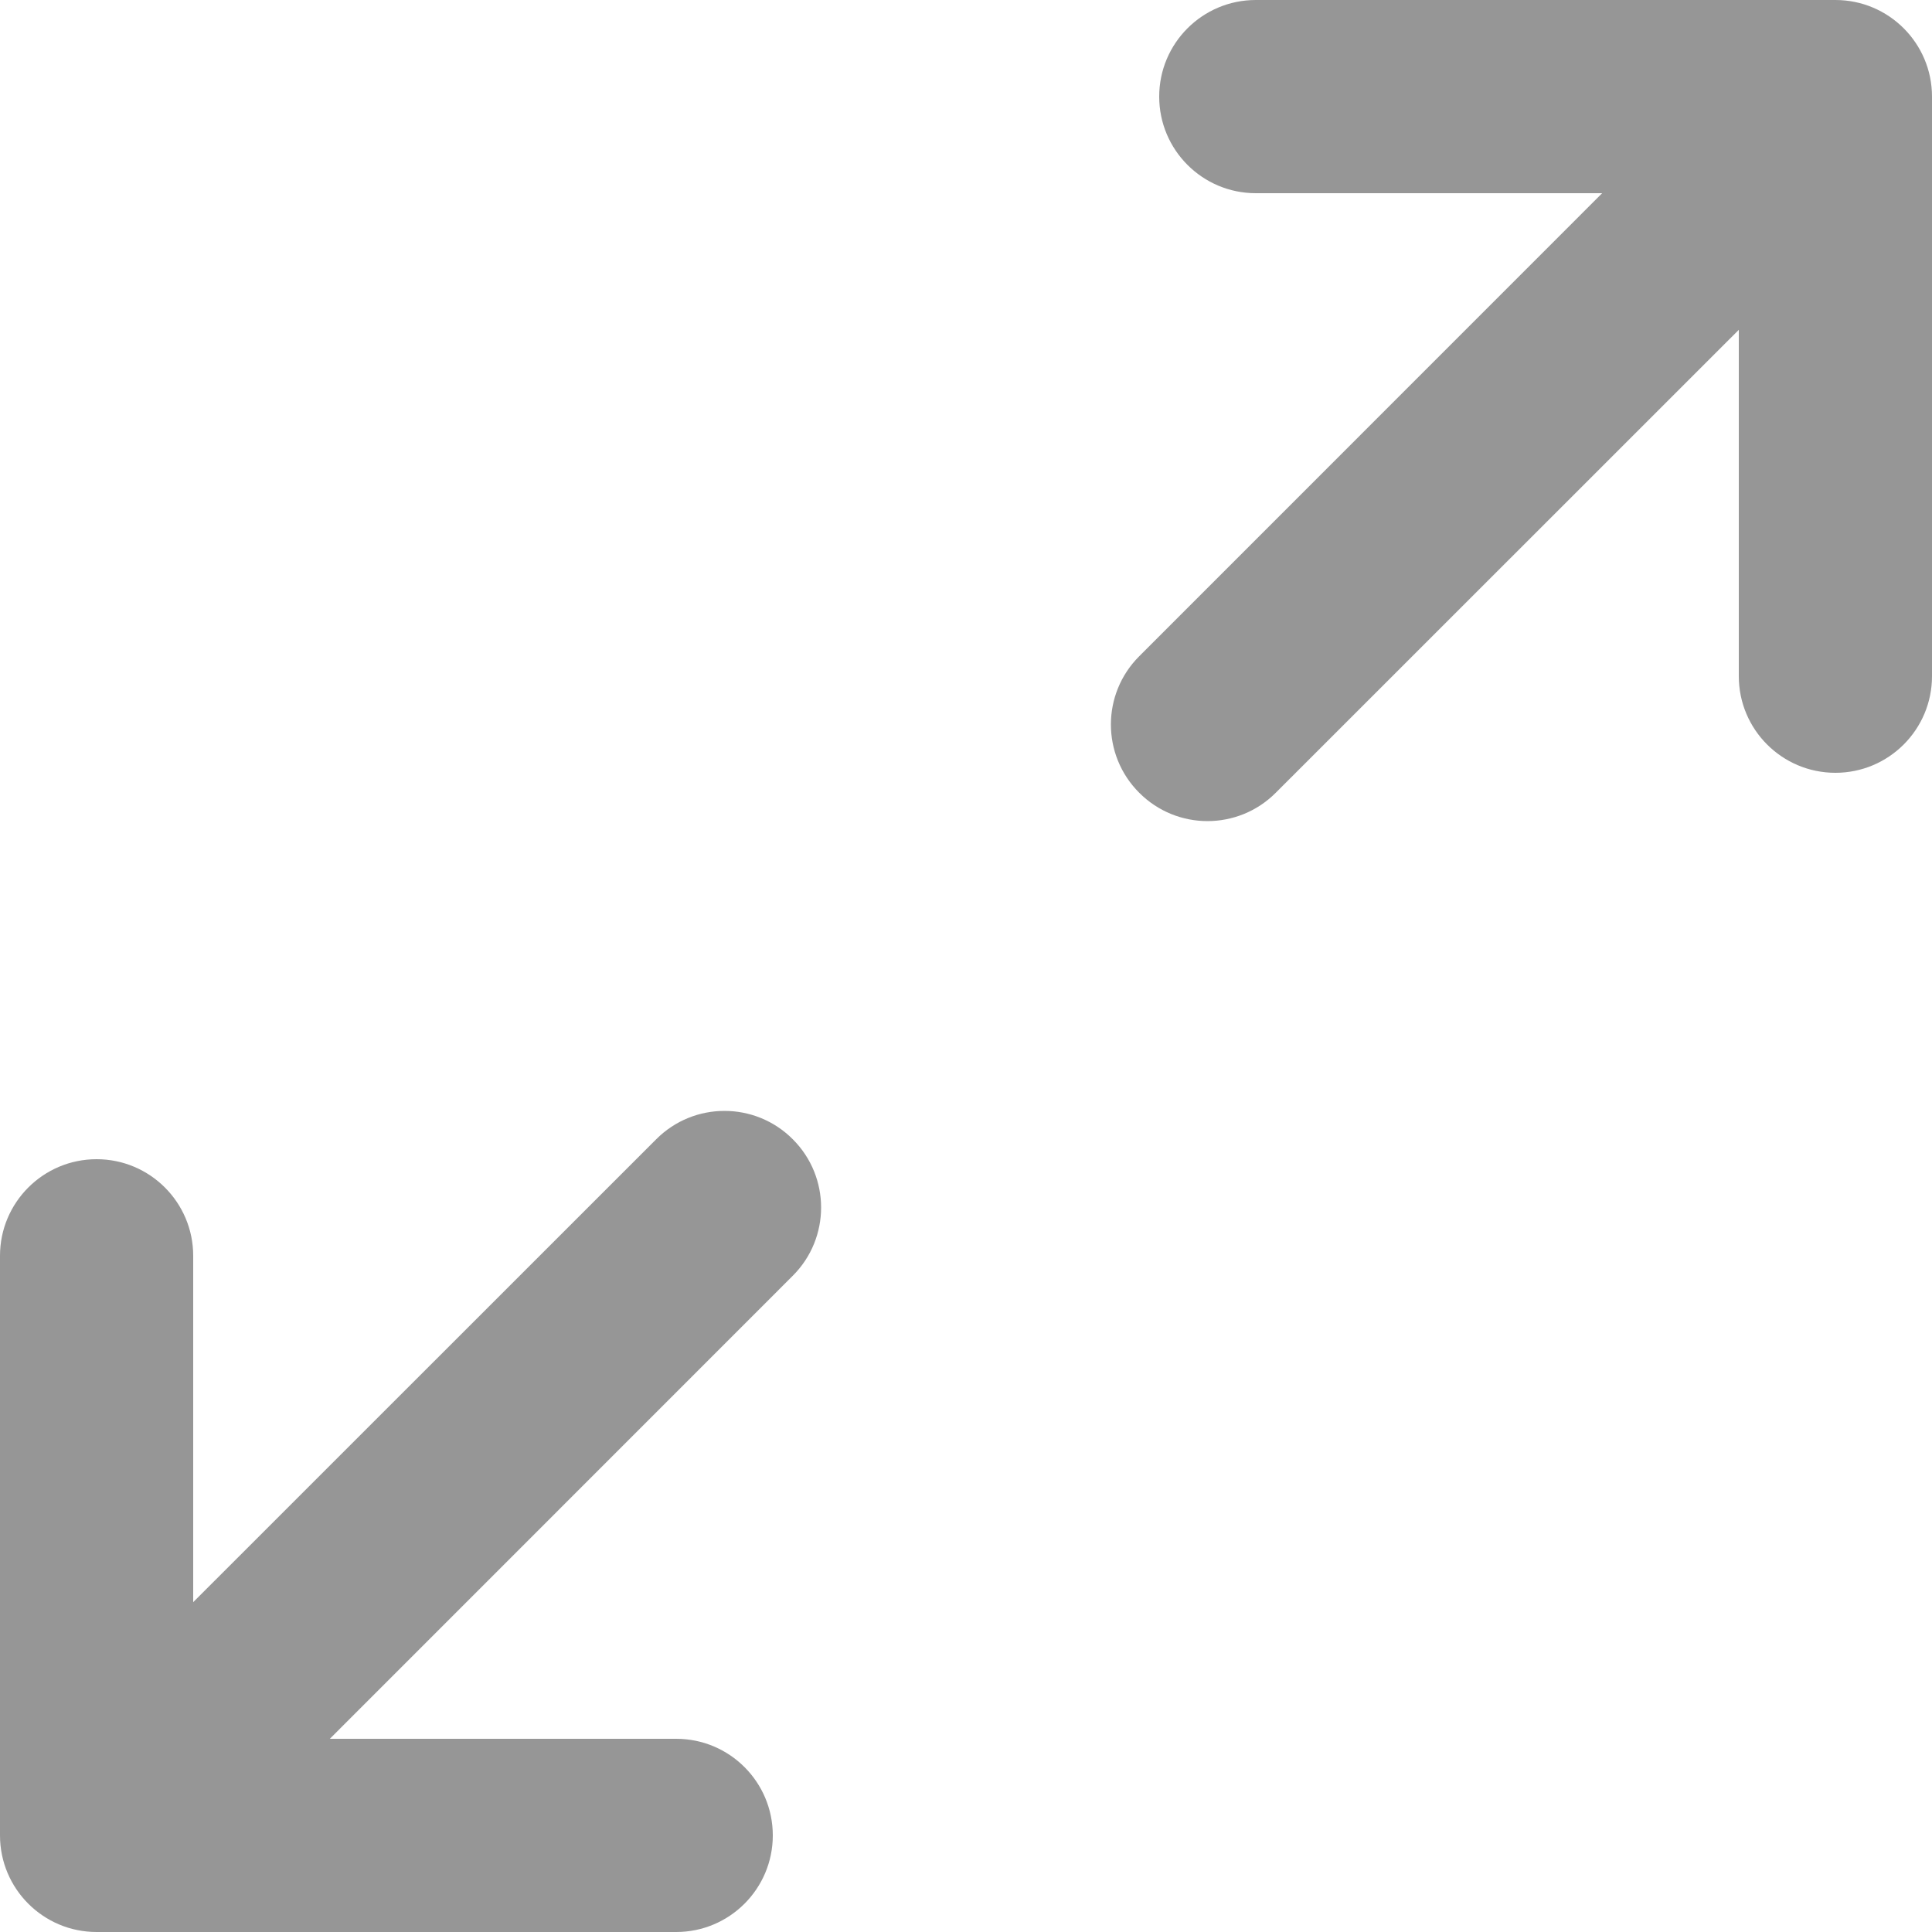 <svg width="18" height="18" viewBox="0 0 18 18" fill="none" xmlns="http://www.w3.org/2000/svg">
<path fill-rule="evenodd" clip-rule="evenodd" d="M11.7 1.8C11.203 1.8 10.8 1.397 10.8 0.9C10.8 0.403 11.203 0 11.7 0H17.1C17.597 0 18 0.403 18 0.9V6.3C18 6.797 17.597 7.2 17.1 7.2C16.603 7.2 16.2 6.797 16.2 6.3V3.073L11.886 7.386C11.535 7.738 10.965 7.738 10.614 7.386C10.262 7.035 10.262 6.465 10.614 6.114L14.927 1.8H11.7ZM7.386 10.614C7.738 10.965 7.738 11.535 7.386 11.886L3.073 16.2H6.3C6.797 16.2 7.2 16.603 7.2 17.1C7.2 17.597 6.797 18 6.3 18H0.9C0.403 18 0 17.597 0 17.1V11.7C0 11.203 0.403 10.8 0.9 10.8C1.397 10.8 1.8 11.203 1.8 11.7V14.927L6.114 10.614C6.465 10.262 7.035 10.262 7.386 10.614Z" fill="#969696"/>
</svg>
